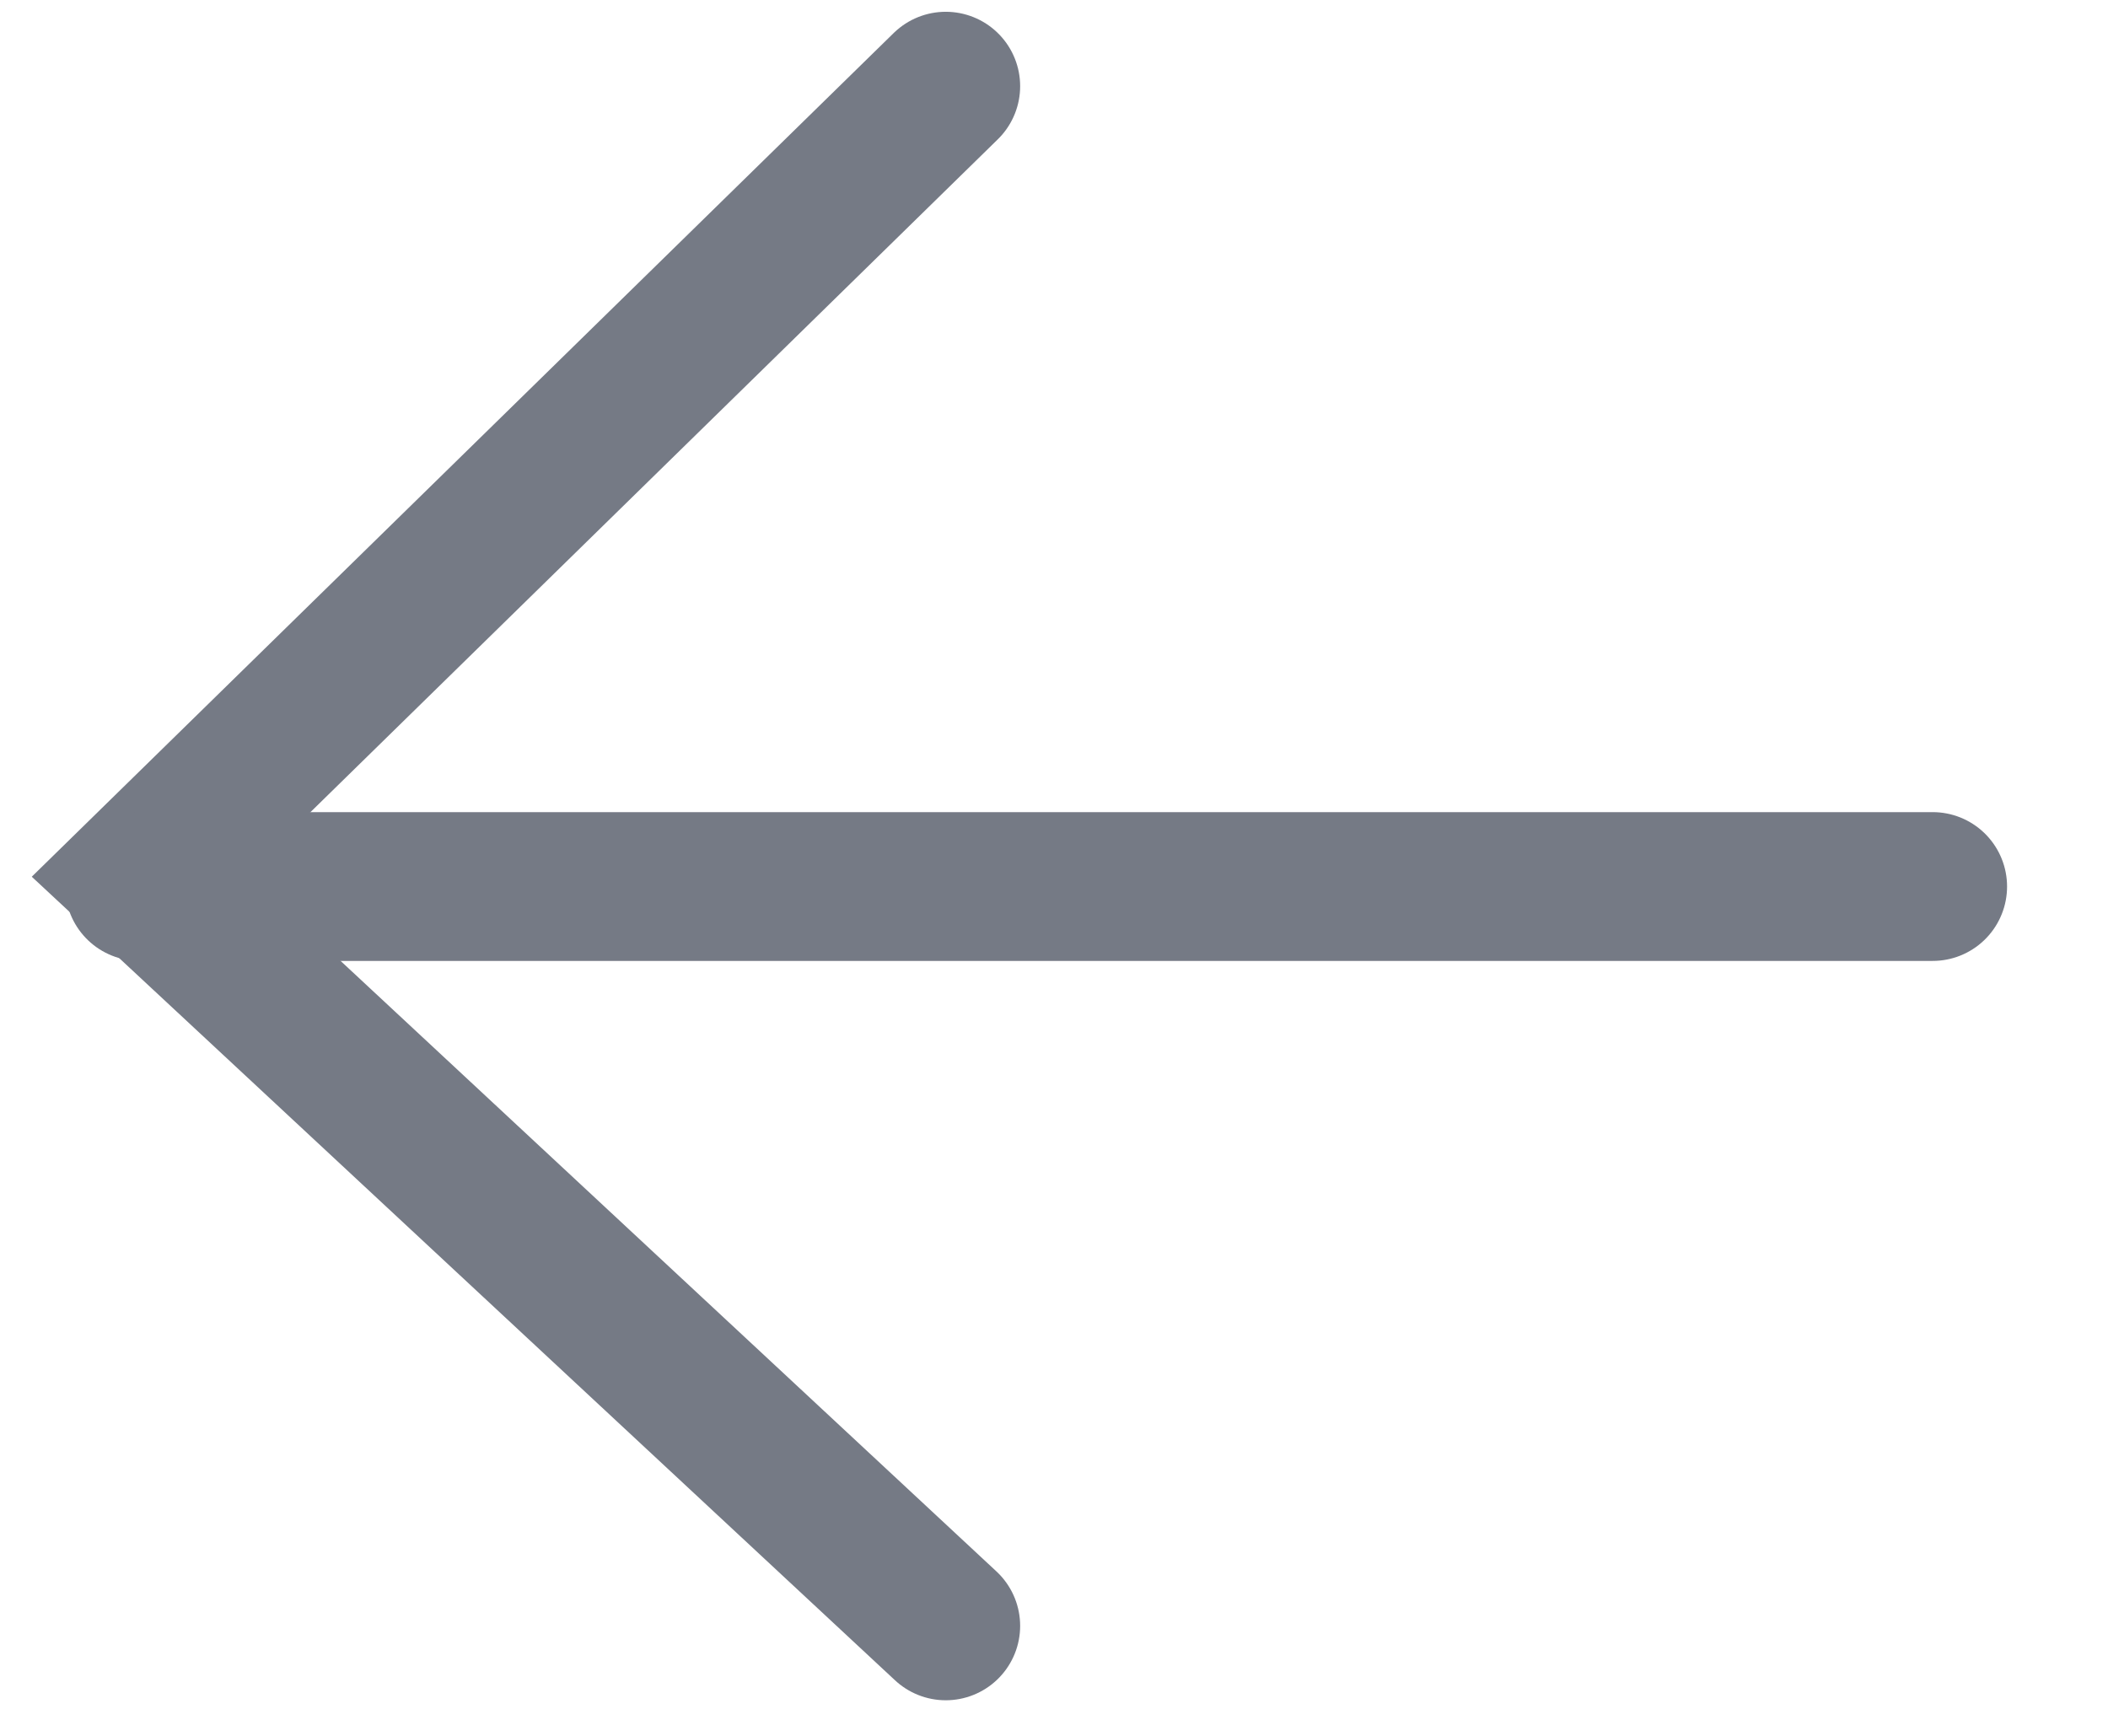 <svg width="17" height="14" viewBox="0 0 17 14" fill="none" xmlns="http://www.w3.org/2000/svg">
<path d="M7.627 0.695L1.125 7.06L7.627 13.113" stroke="#757A85" stroke-width="1.2" stroke-linecap="round"/>
<path d="M1.125 7.15L15.586 7.15" stroke="#757A85" stroke-width="1.2" stroke-linecap="round"/>
</svg>
